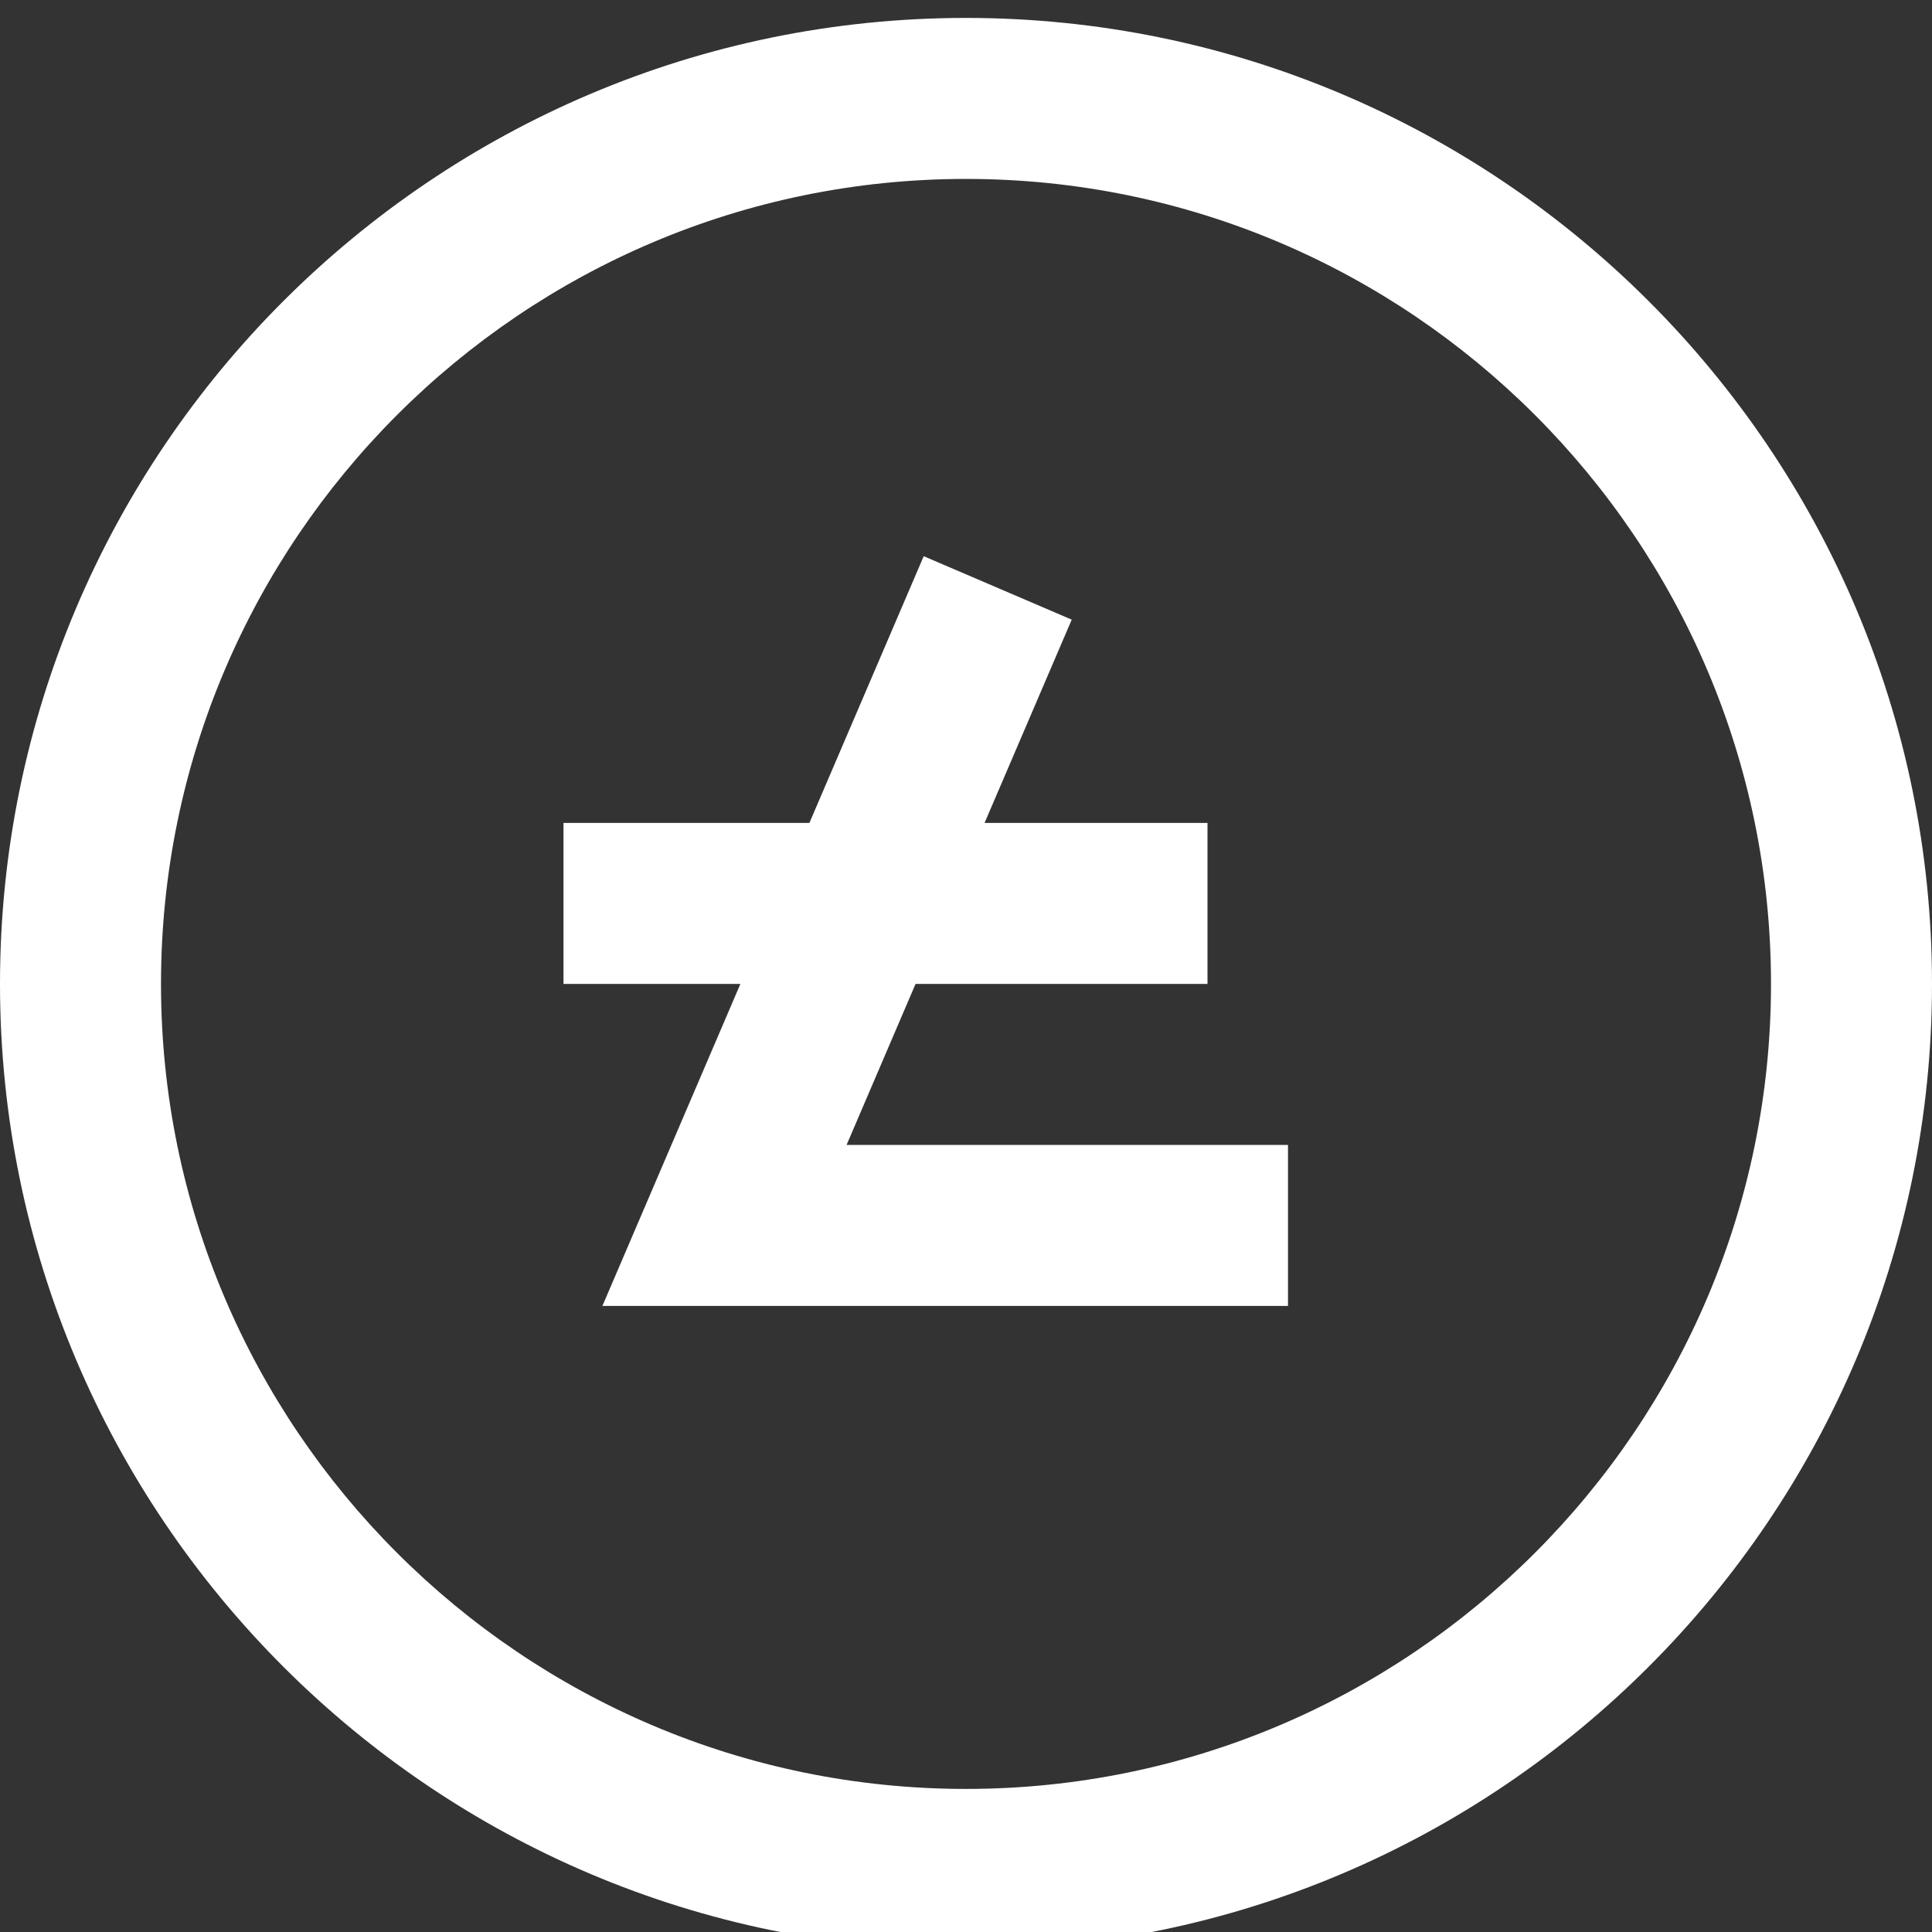 <svg width="36" height="36" viewBox="0 0 36 36" fill="none" xmlns="http://www.w3.org/2000/svg">
<rect x="0" y="0" width="36" height="36" fill="#333333" stroke="none"/>
<g clip-path="url(#clip0_1_2158)">
<path d="M18 36.334C27.925 36.334 36 28.259 36 18.334C36 8.409 27.925 0.334 18 0.334C8.075 0.334 0 8.409 0 18.334C0 28.259 8.075 36.334 18 36.334ZM18 3.334C26.271 3.334 33 10.063 33 18.334C33 26.605 26.271 33.334 18 33.334C9.729 33.334 3 26.605 3 18.334C3 10.063 9.729 3.334 18 3.334Z" fill="white"/>
<path d="M11.225 24.334H24V21.334H15.775L17.06 18.334H22.5V15.334H18.346L19.97 11.546L17.212 10.364L15.082 15.334H10.5V18.334H13.796L11.225 24.334Z" fill="white"/>
</g>
<defs>
<clipPath id="clip0_1_2158">
<rect width="36" height="36" fill="white"/>
</clipPath>
</defs>
</svg>
